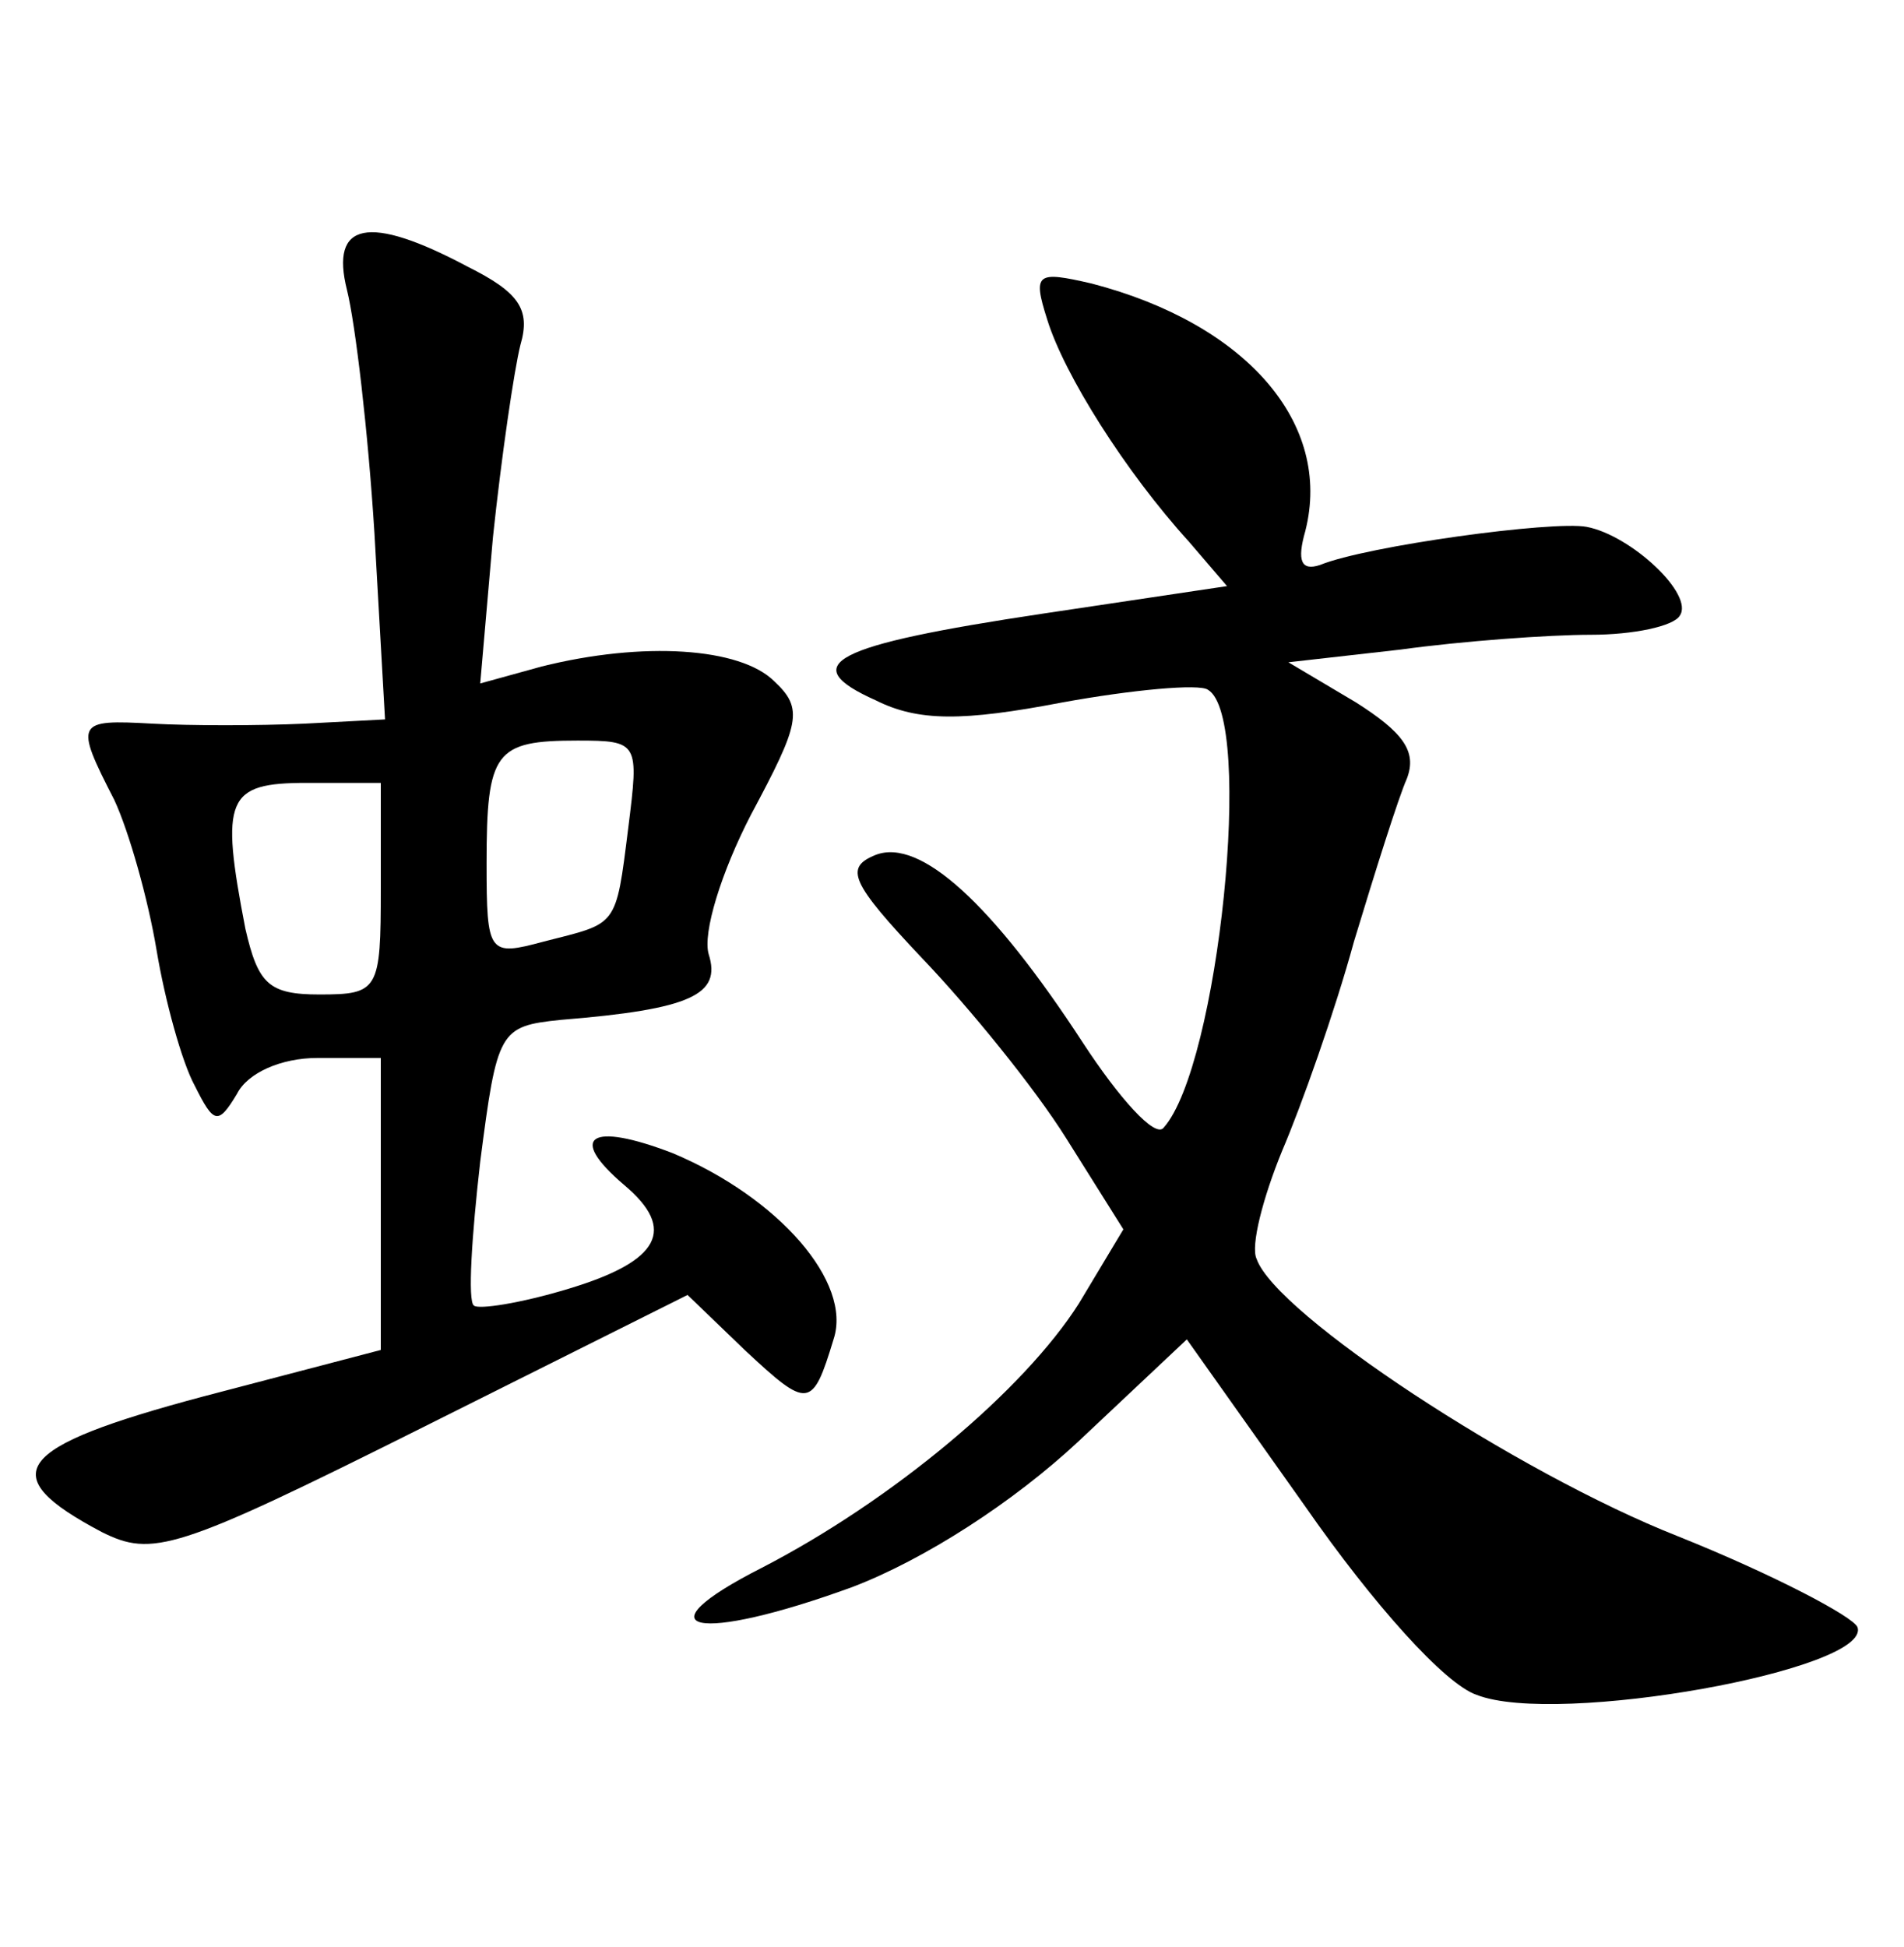 <?xml version="1.0" standalone="no"?>
<!DOCTYPE svg PUBLIC "-//W3C//DTD SVG 20010904//EN"
 "http://www.w3.org/TR/2001/REC-SVG-20010904/DTD/svg10.dtd">
<svg version="1.0" xmlns="http://www.w3.org/2000/svg"
 width="90pt" height="92pt" viewBox="0 0 90 92"
 preserveAspectRatio="xMidYMid meet">
<g transform="translate(0,92) scale(0.1,-0.1)"
fill="#000000" stroke="none">
<path d="M164 783 c4 -16 10 -67 13 -115 l5 -88 -38 -2 c-22 -1 -54 -1 -72 0
-36 2 -37 1 -18 -36 7 -15 16 -47 20 -71 4 -24 12 -53 18 -64 9 -18 11 -19 20
-4 5 10 21 17 38 17 l30 0 0 -69 0 -69 -84 -22 c-90 -24 -99 -37 -48 -64 24
-12 35 -9 151 49 l126 63 27 -26 c30 -28 32 -28 42 5 9 27 -26 67 -76 88 -39
15 -50 8 -23 -15 25 -21 17 -36 -26 -49 -23 -7 -43 -10 -45 -8 -3 2 -1 33 3
68 8 62 9 64 38 67 62 5 76 12 70 31 -3 10 6 39 20 66 23 43 25 50 11 63 -16
16 -62 19 -110 7 l-29 -8 6 69 c4 38 10 79 13 91 5 17 -1 25 -25 37 -47 25
-65 21 -57 -11z m133 -254 c-6 -48 -5 -45 -40 -54 -26 -7 -27 -6 -27 37 0 53
4 58 43 58 29 0 29 -1 24 -41z m-117 -29 c0 -48 -1 -50 -29 -50 -24 0 -29 5
-35 31 -12 62 -9 69 29 69 l35 0 0 -50z"/>
<path d="M495 769 c8 -26 37 -72 67 -105 l18 -21 -87 -13 c-100 -15 -117 -24
-79 -41 20 -10 41 -10 88 -1 33 6 65 9 69 6 22 -13 5 -178 -21 -207 -4 -5 -21
14 -38 40 -43 66 -77 97 -98 89 -15 -6 -12 -13 22 -49 22 -23 53 -61 68 -85
l27 -43 -21 -35 c-26 -41 -88 -93 -150 -125 -59 -30 -31 -36 43 -9 34 13 76
40 107 69 l51 48 56 -79 c32 -46 66 -84 81 -89 38 -15 187 12 180 32 -2 5 -40
25 -85 43 -76 30 -190 105 -199 131 -3 6 3 29 12 51 9 21 25 66 34 99 10 33
21 68 25 77 5 13 -2 22 -24 36 l-32 19 53 6 c29 4 70 7 90 7 20 0 39 4 42 9 7
10 -23 38 -44 42 -16 3 -104 -9 -126 -18 -9 -3 -11 2 -7 16 13 51 -28 98 -101
117 -26 6 -28 5 -21 -17z"/>
</g>
</svg>
